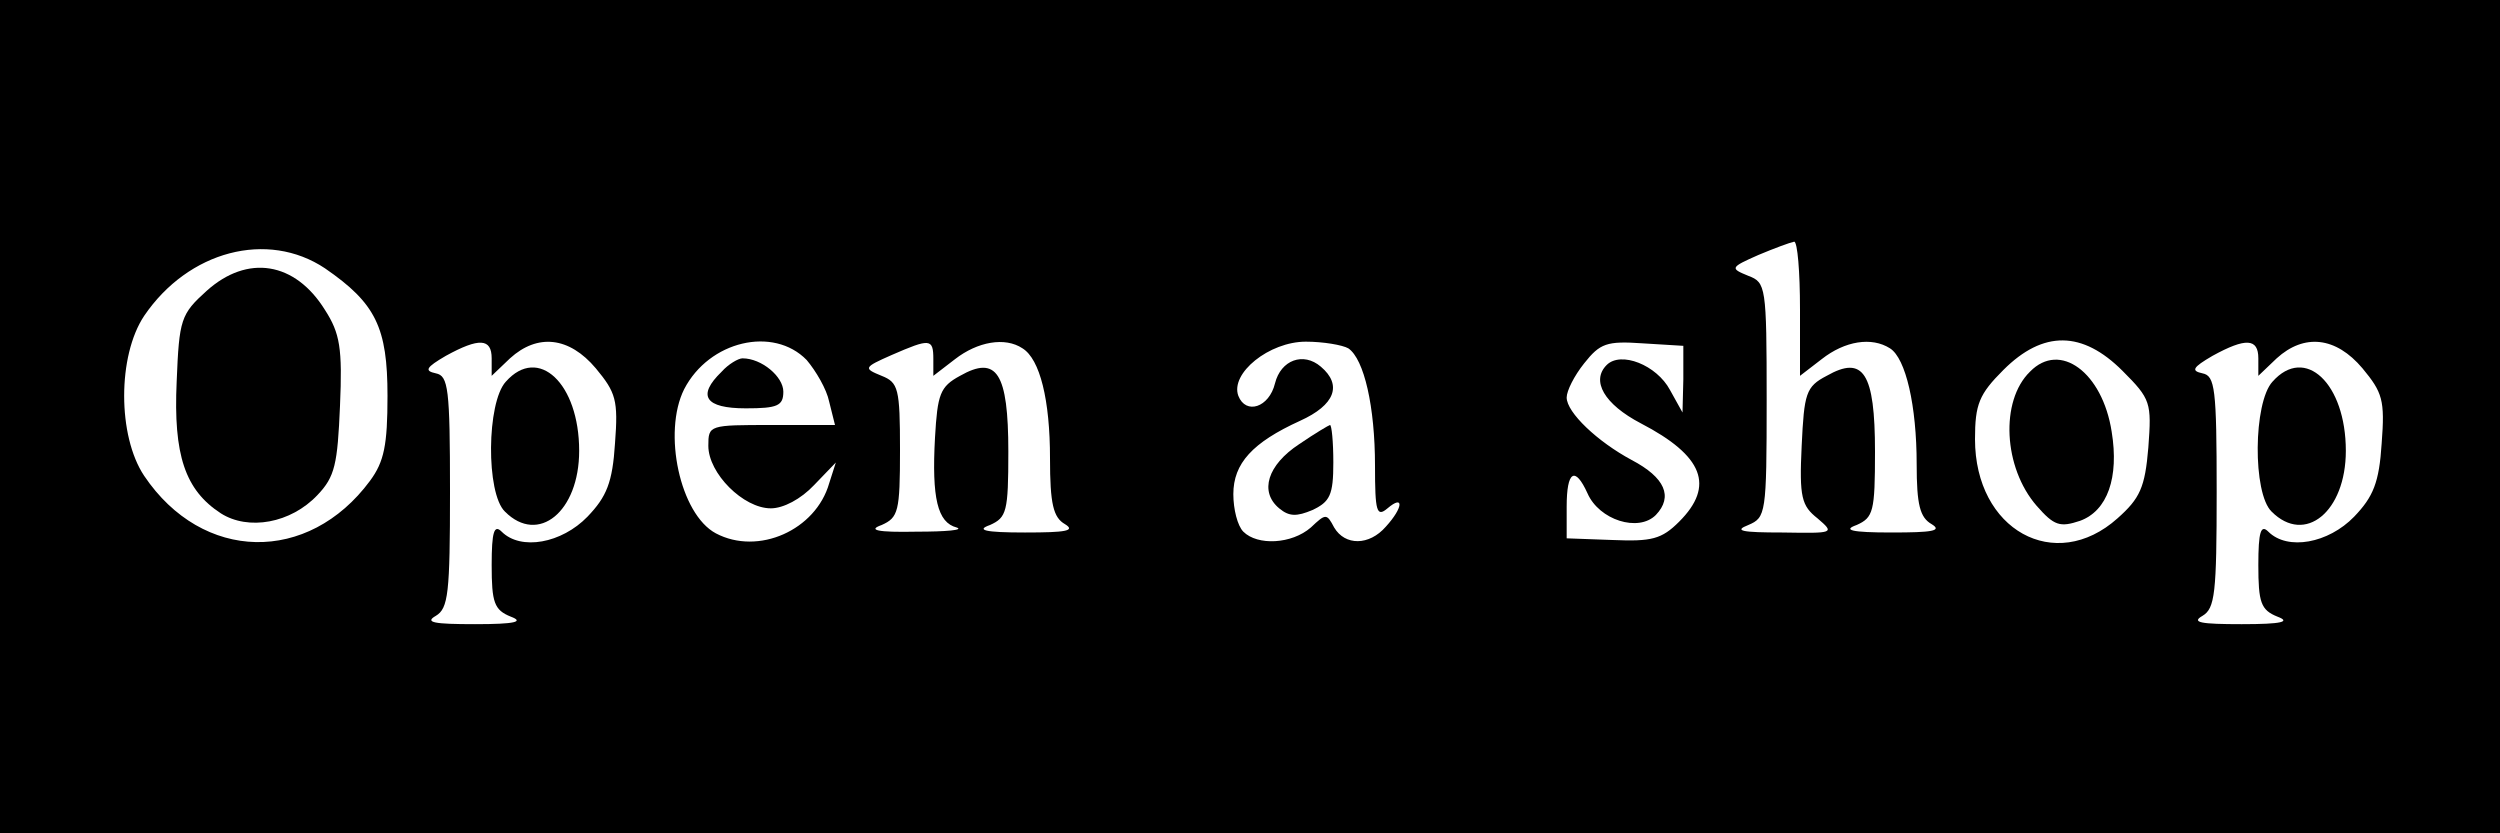 <?xml version="1.0" standalone="no"?>
<!DOCTYPE svg PUBLIC "-//W3C//DTD SVG 20010904//EN"
 "http://www.w3.org/TR/2001/REC-SVG-20010904/DTD/svg10.dtd">
<svg version="1.0" xmlns="http://www.w3.org/2000/svg"
 width="300pt" height="100pt" viewBox="0 0 300 100"
 preserveAspectRatio="xMidYMid meet">

<g transform="translate(0,100) scale(0.1,-0.1)"
fill="#000000" stroke="none">
<path d="M0 500 l0 -500 1500 0 1500 0 0 500 0 500 -1500 0 -1500 0 0 -500z
m2160 129 l0 -80 26 20 c28 22 60 27 82 13 19 -12 32 -69 32 -139 0 -49 4 -64
18 -72 13 -8 1 -10 -48 -10 -49 0 -59 3 -42 9 20 9 22 16 22 88 0 95 -14 116
-58 91 -25 -13 -27 -21 -30 -84 -3 -62 0 -72 19 -87 21 -18 20 -18 -42 -17
-49 0 -59 2 -41 9 21 9 22 13 22 150 0 137 -1 141 -22 149 -22 9 -22 10 12 25
19 8 38 15 43 16 4 0 7 -36 7 -81z m-1770 49 c61 -42 75 -71 75 -153 0 -59 -4
-79 -21 -102 -74 -100 -201 -98 -271 6 -32 48 -32 144 0 192 53 78 148 103
217 57z m200 -108 l0 -21 22 21 c33 30 71 26 103 -12 24 -29 27 -38 23 -90 -3
-47 -10 -64 -33 -88 -31 -32 -80 -41 -103 -18 -9 9 -12 0 -12 -40 0 -45 3 -54
23 -62 16 -6 6 -9 -43 -9 -49 0 -61 2 -47 10 15 9 17 27 17 149 0 124 -2 139
-17 142 -14 3 -12 7 12 21 40 22 55 21 55 -3z m378 -2 c11 -13 24 -35 27 -50
l7 -28 -76 0 c-75 0 -76 0 -76 -25 0 -33 42 -75 75 -75 15 0 36 11 52 28 l26
27 -8 -25 c-16 -56 -85 -87 -136 -60 -43 23 -64 121 -38 173 30 58 107 76 147
35z m152 1 l0 -20 26 20 c27 21 60 27 81 13 21 -13 33 -62 33 -132 0 -55 4
-71 18 -79 13 -8 1 -10 -48 -10 -49 0 -59 3 -42 9 20 9 22 16 22 88 0 95 -14
116 -58 91 -24 -13 -27 -22 -30 -74 -4 -73 3 -102 26 -108 9 -3 -12 -5 -48 -5
-48 -1 -59 2 -42 8 20 9 22 16 22 90 0 74 -2 81 -22 89 -22 9 -22 10 12 25 46
20 50 20 50 -5z m498 13 c19 -13 32 -70 32 -141 0 -55 2 -62 15 -51 20 17 19
1 -2 -22 -20 -23 -49 -23 -62 -1 -9 17 -10 17 -28 0 -23 -20 -64 -22 -81 -5
-7 7 -12 27 -12 45 0 37 23 62 80 88 42 19 51 43 25 65 -21 18 -48 8 -55 -20
-7 -29 -35 -38 -44 -15 -10 27 37 65 81 65 21 0 44 -4 51 -8z m402 -37 l-1
-40 -15 27 c-16 30 -59 47 -76 30 -19 -19 -3 -47 41 -70 75 -39 89 -75 46
-118 -21 -21 -33 -24 -80 -22 l-55 2 0 38 c0 43 10 49 25 16 14 -32 61 -47 82
-26 21 22 11 45 -29 66 -41 22 -78 57 -78 75 0 8 9 26 21 41 19 24 27 27 70
24 l49 -3 0 -40z m527 10 c34 -34 35 -38 31 -92 -4 -48 -10 -61 -37 -85 -75
-67 -171 -14 -171 95 0 42 5 54 34 83 48 48 95 47 143 -1z m163 15 l0 -21 22
21 c33 30 71 26 103 -12 24 -29 27 -38 23 -90 -3 -47 -10 -64 -33 -88 -31 -32
-80 -41 -103 -18 -9 9 -12 0 -12 -40 0 -45 3 -54 23 -62 16 -6 6 -9 -43 -9
-49 0 -61 2 -47 10 15 9 17 27 17 149 0 124 -2 139 -17 142 -14 3 -12 7 12 21
40 22 55 21 55 -3z"/>
<path d="M248 651 c-31 -28 -33 -34 -36 -109 -4 -88 10 -130 53 -158 33 -21
84 -12 116 22 21 22 24 37 27 107 3 69 0 87 -18 115 -36 58 -93 67 -142 23z"/>
<path d="M607 542 c-23 -25 -24 -134 -1 -156 40 -40 89 0 89 73 0 81 -49 127
-88 83z"/>
<path d="M866 554 c-30 -29 -20 -44 29 -44 38 0 45 3 45 20 0 18 -26 40 -49
40 -5 0 -17 -7 -25 -16z"/>
<path d="M1559 467 c-38 -25 -48 -57 -24 -77 12 -10 21 -10 40 -2 21 10 25 18
25 57 0 25 -2 45 -4 45 -1 0 -18 -10 -37 -23z"/>
<path d="M2436 554 c-36 -35 -32 -115 8 -161 21 -24 28 -26 52 -18 33 12 47
52 38 107 -11 71 -62 109 -98 72z"/>
<path d="M2727 542 c-23 -25 -24 -134 -1 -156 40 -40 89 0 89 73 0 81 -49 127
-88 83z"/>
</g>
</svg>
